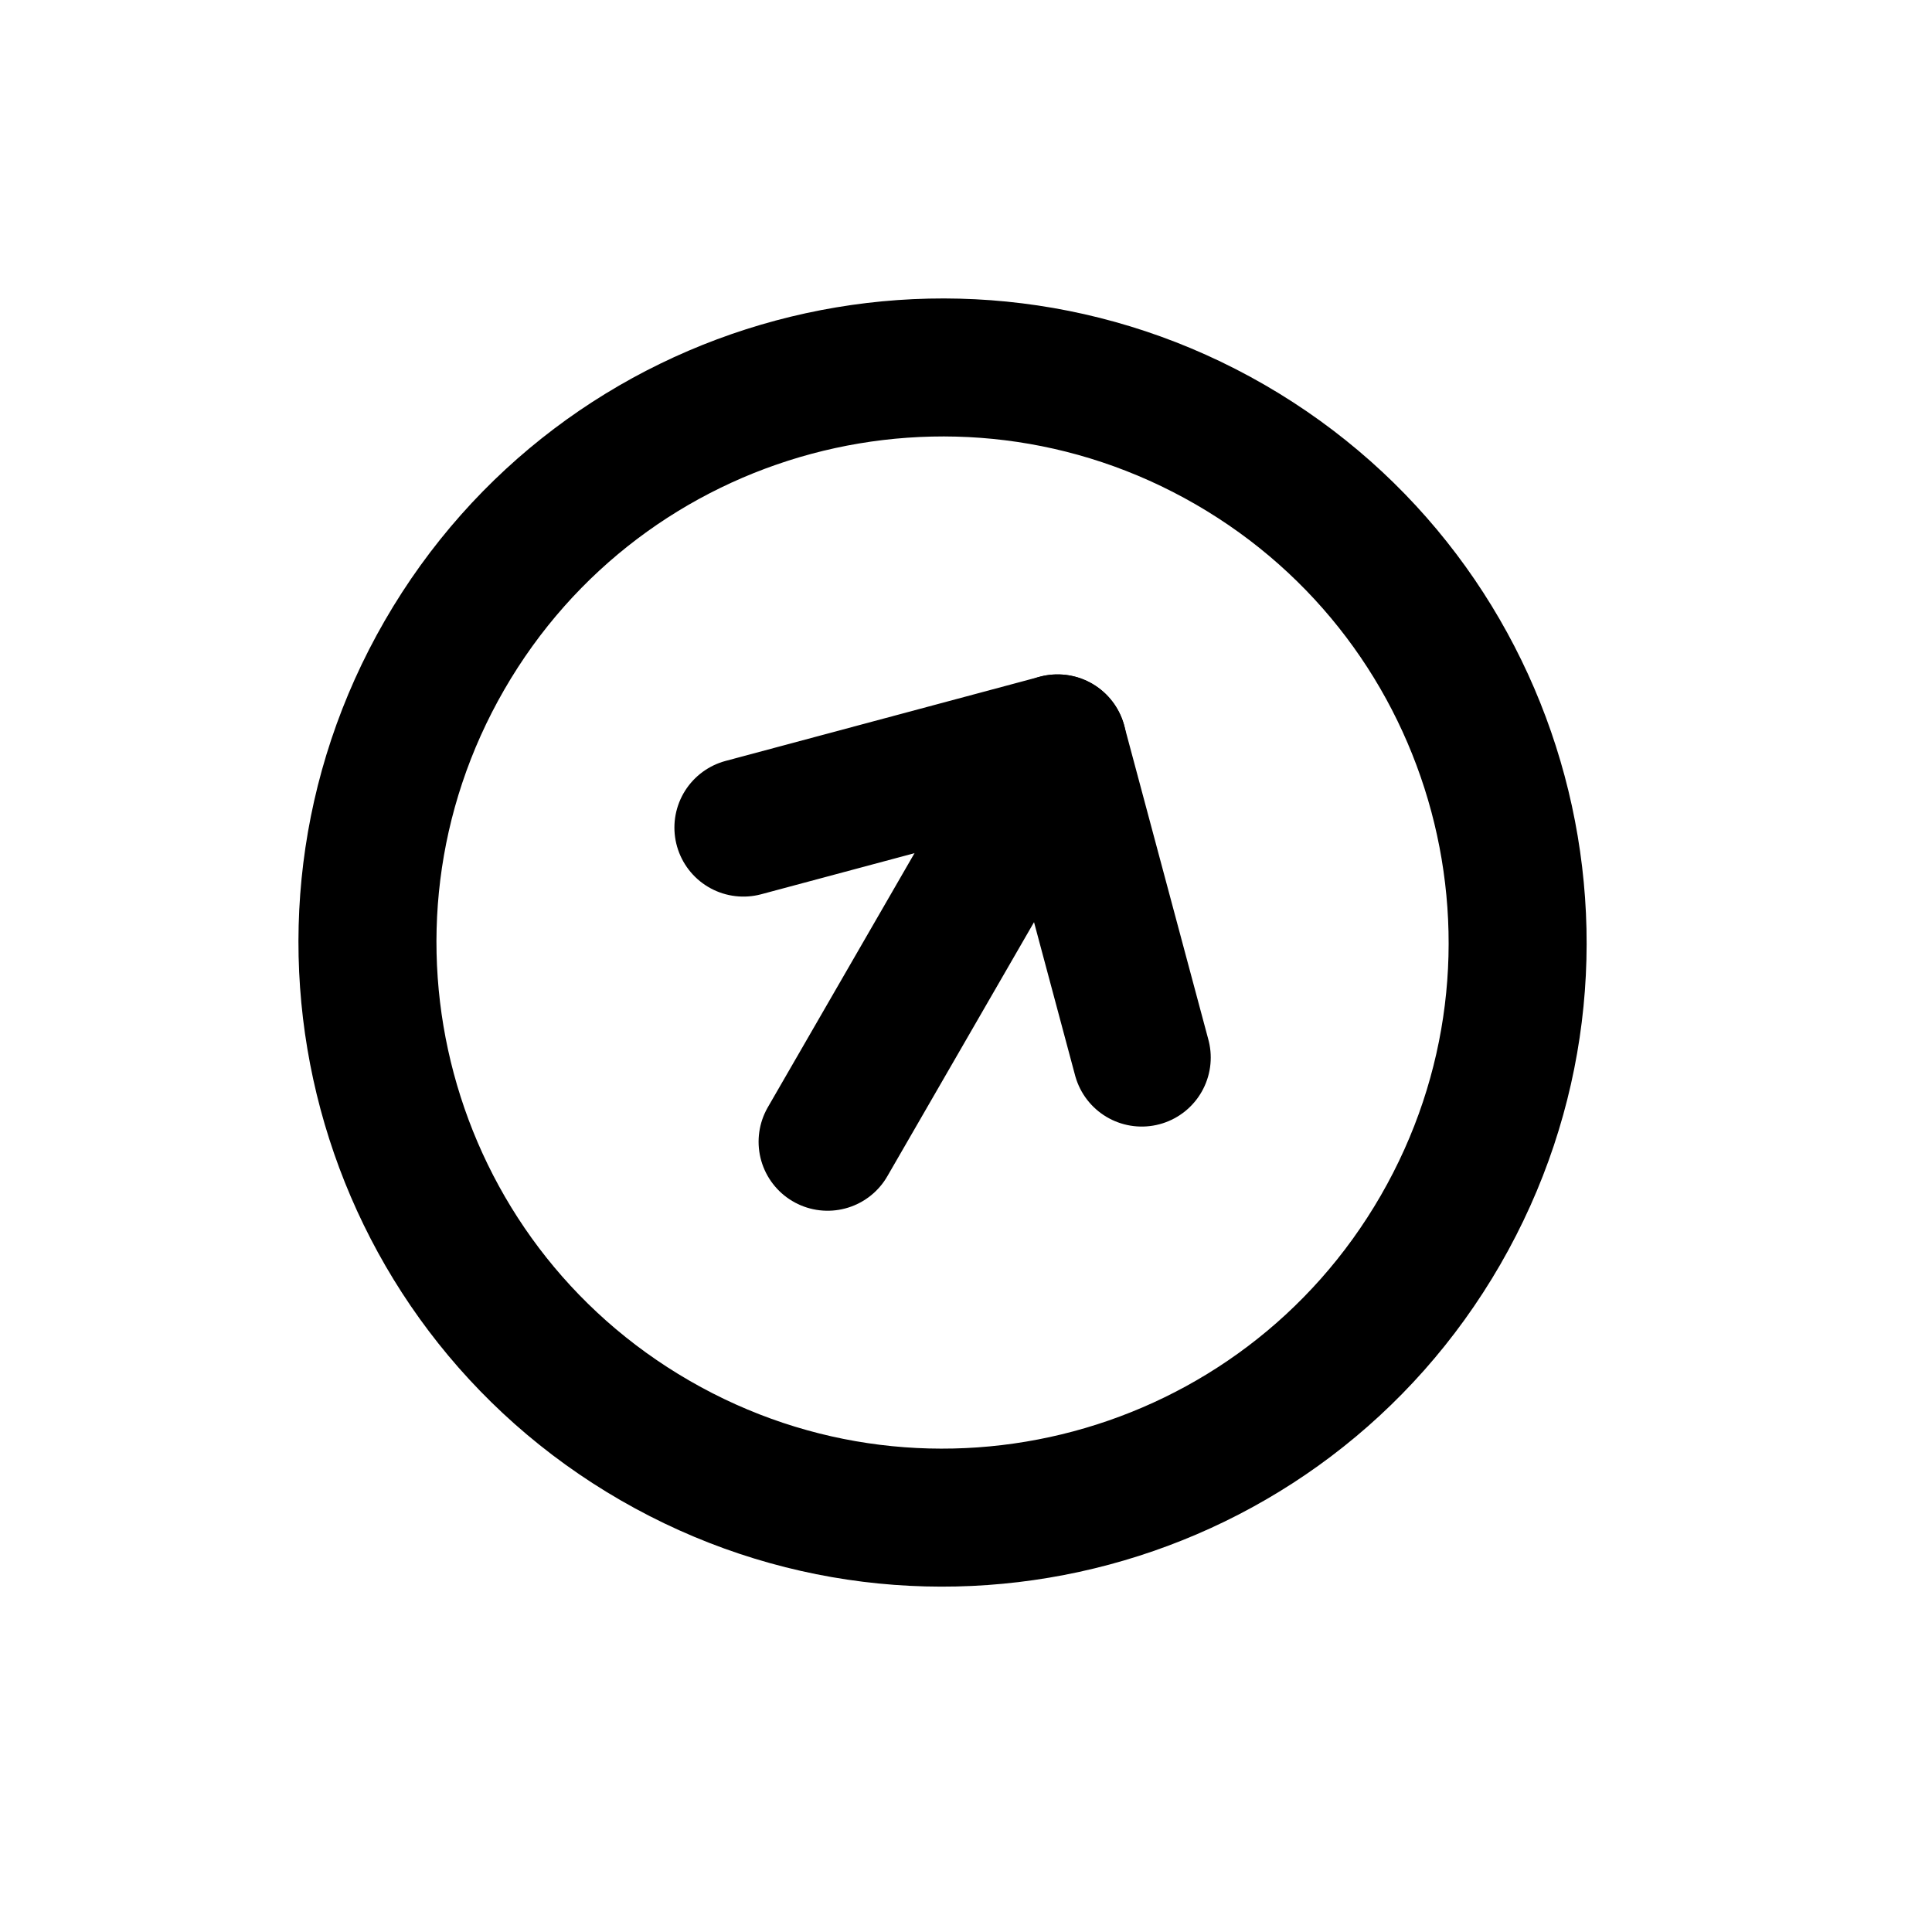 <svg width="28" height="28" viewBox="0 0 28 28" fill="none" xmlns="http://www.w3.org/2000/svg">
<g clip-path="url(#clip0_54_239)">
<path d="M20.877 17.827C23.178 13.841 21.813 8.745 17.827 6.443C13.841 4.142 8.745 5.508 6.443 9.494C4.142 13.479 5.508 18.576 9.494 20.877C13.479 23.178 18.576 21.813 20.877 17.827Z" stroke="black" stroke-width="2" stroke-linecap="round" stroke-linejoin="round"/>
<path d="M16.547 15.327L15.327 10.774L10.774 11.994" stroke="black" stroke-width="2" stroke-linecap="round" stroke-linejoin="round"/>
<path d="M11.994 16.547L15.327 10.774" stroke="black" stroke-width="2" stroke-linecap="round" stroke-linejoin="round"/>
</g>
<defs>
<clipPath id="clip0_54_239">
<rect width="20" height="20" fill="white" transform="translate(0 17.32) rotate(-60)"/>
</clipPath>
</defs>
</svg>
